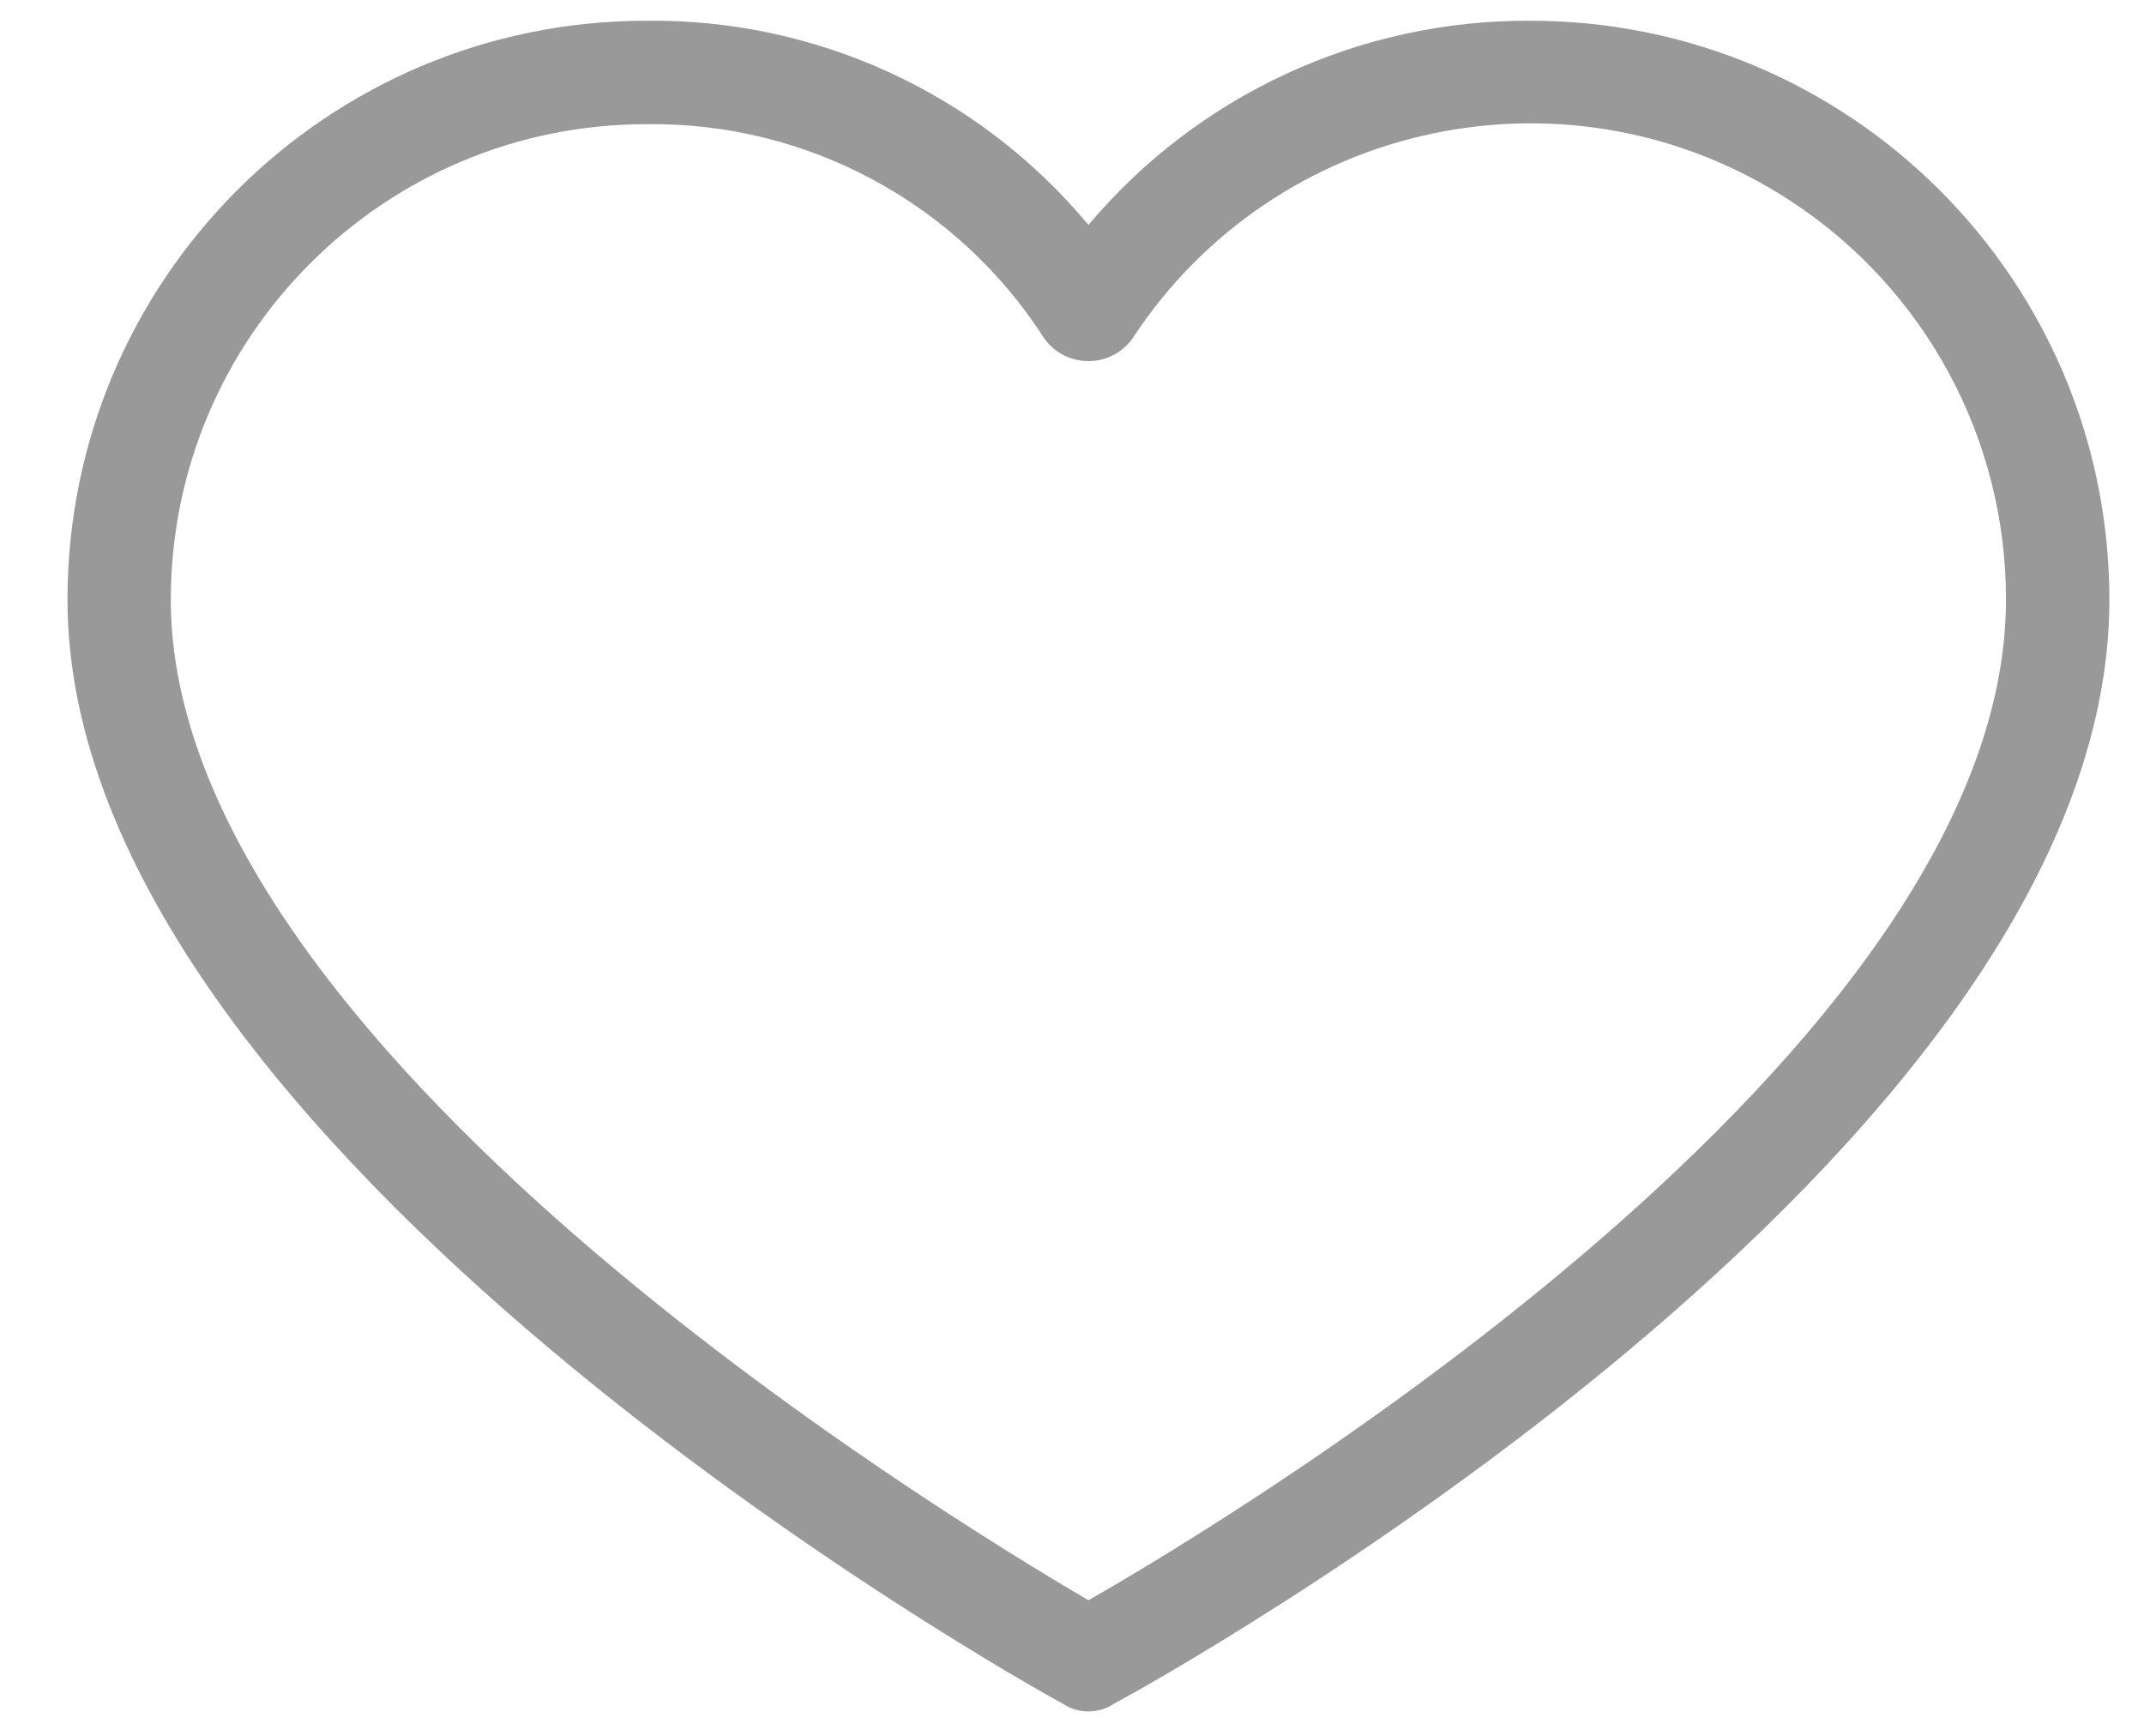 <svg width="21" height="17" viewBox="0 0 21 17" fill="none" xmlns="http://www.w3.org/2000/svg">
<path d="M14.99 0.203C13.321 0.194 11.735 0.927 10.661 2.203C9.593 0.918 8.002 0.184 6.332 0.203C3.2 0.203 0.661 2.742 0.661 5.874C0.661 11.241 10.028 16.482 10.408 16.684C10.561 16.787 10.761 16.787 10.914 16.684C11.294 16.482 20.661 11.317 20.661 5.874C20.661 2.742 18.122 0.203 14.99 0.203ZM10.661 15.672C9.192 14.811 1.673 10.229 1.673 5.874C1.673 3.301 3.759 1.216 6.332 1.216C7.907 1.195 9.381 1.99 10.23 3.317C10.403 3.555 10.735 3.608 10.973 3.435C11.018 3.402 11.058 3.363 11.091 3.317C12.499 1.164 15.386 0.56 17.539 1.968C18.857 2.83 19.651 4.299 19.648 5.874C19.648 10.279 12.129 14.836 10.661 15.672Z" fill="#999999"/>
</svg>
